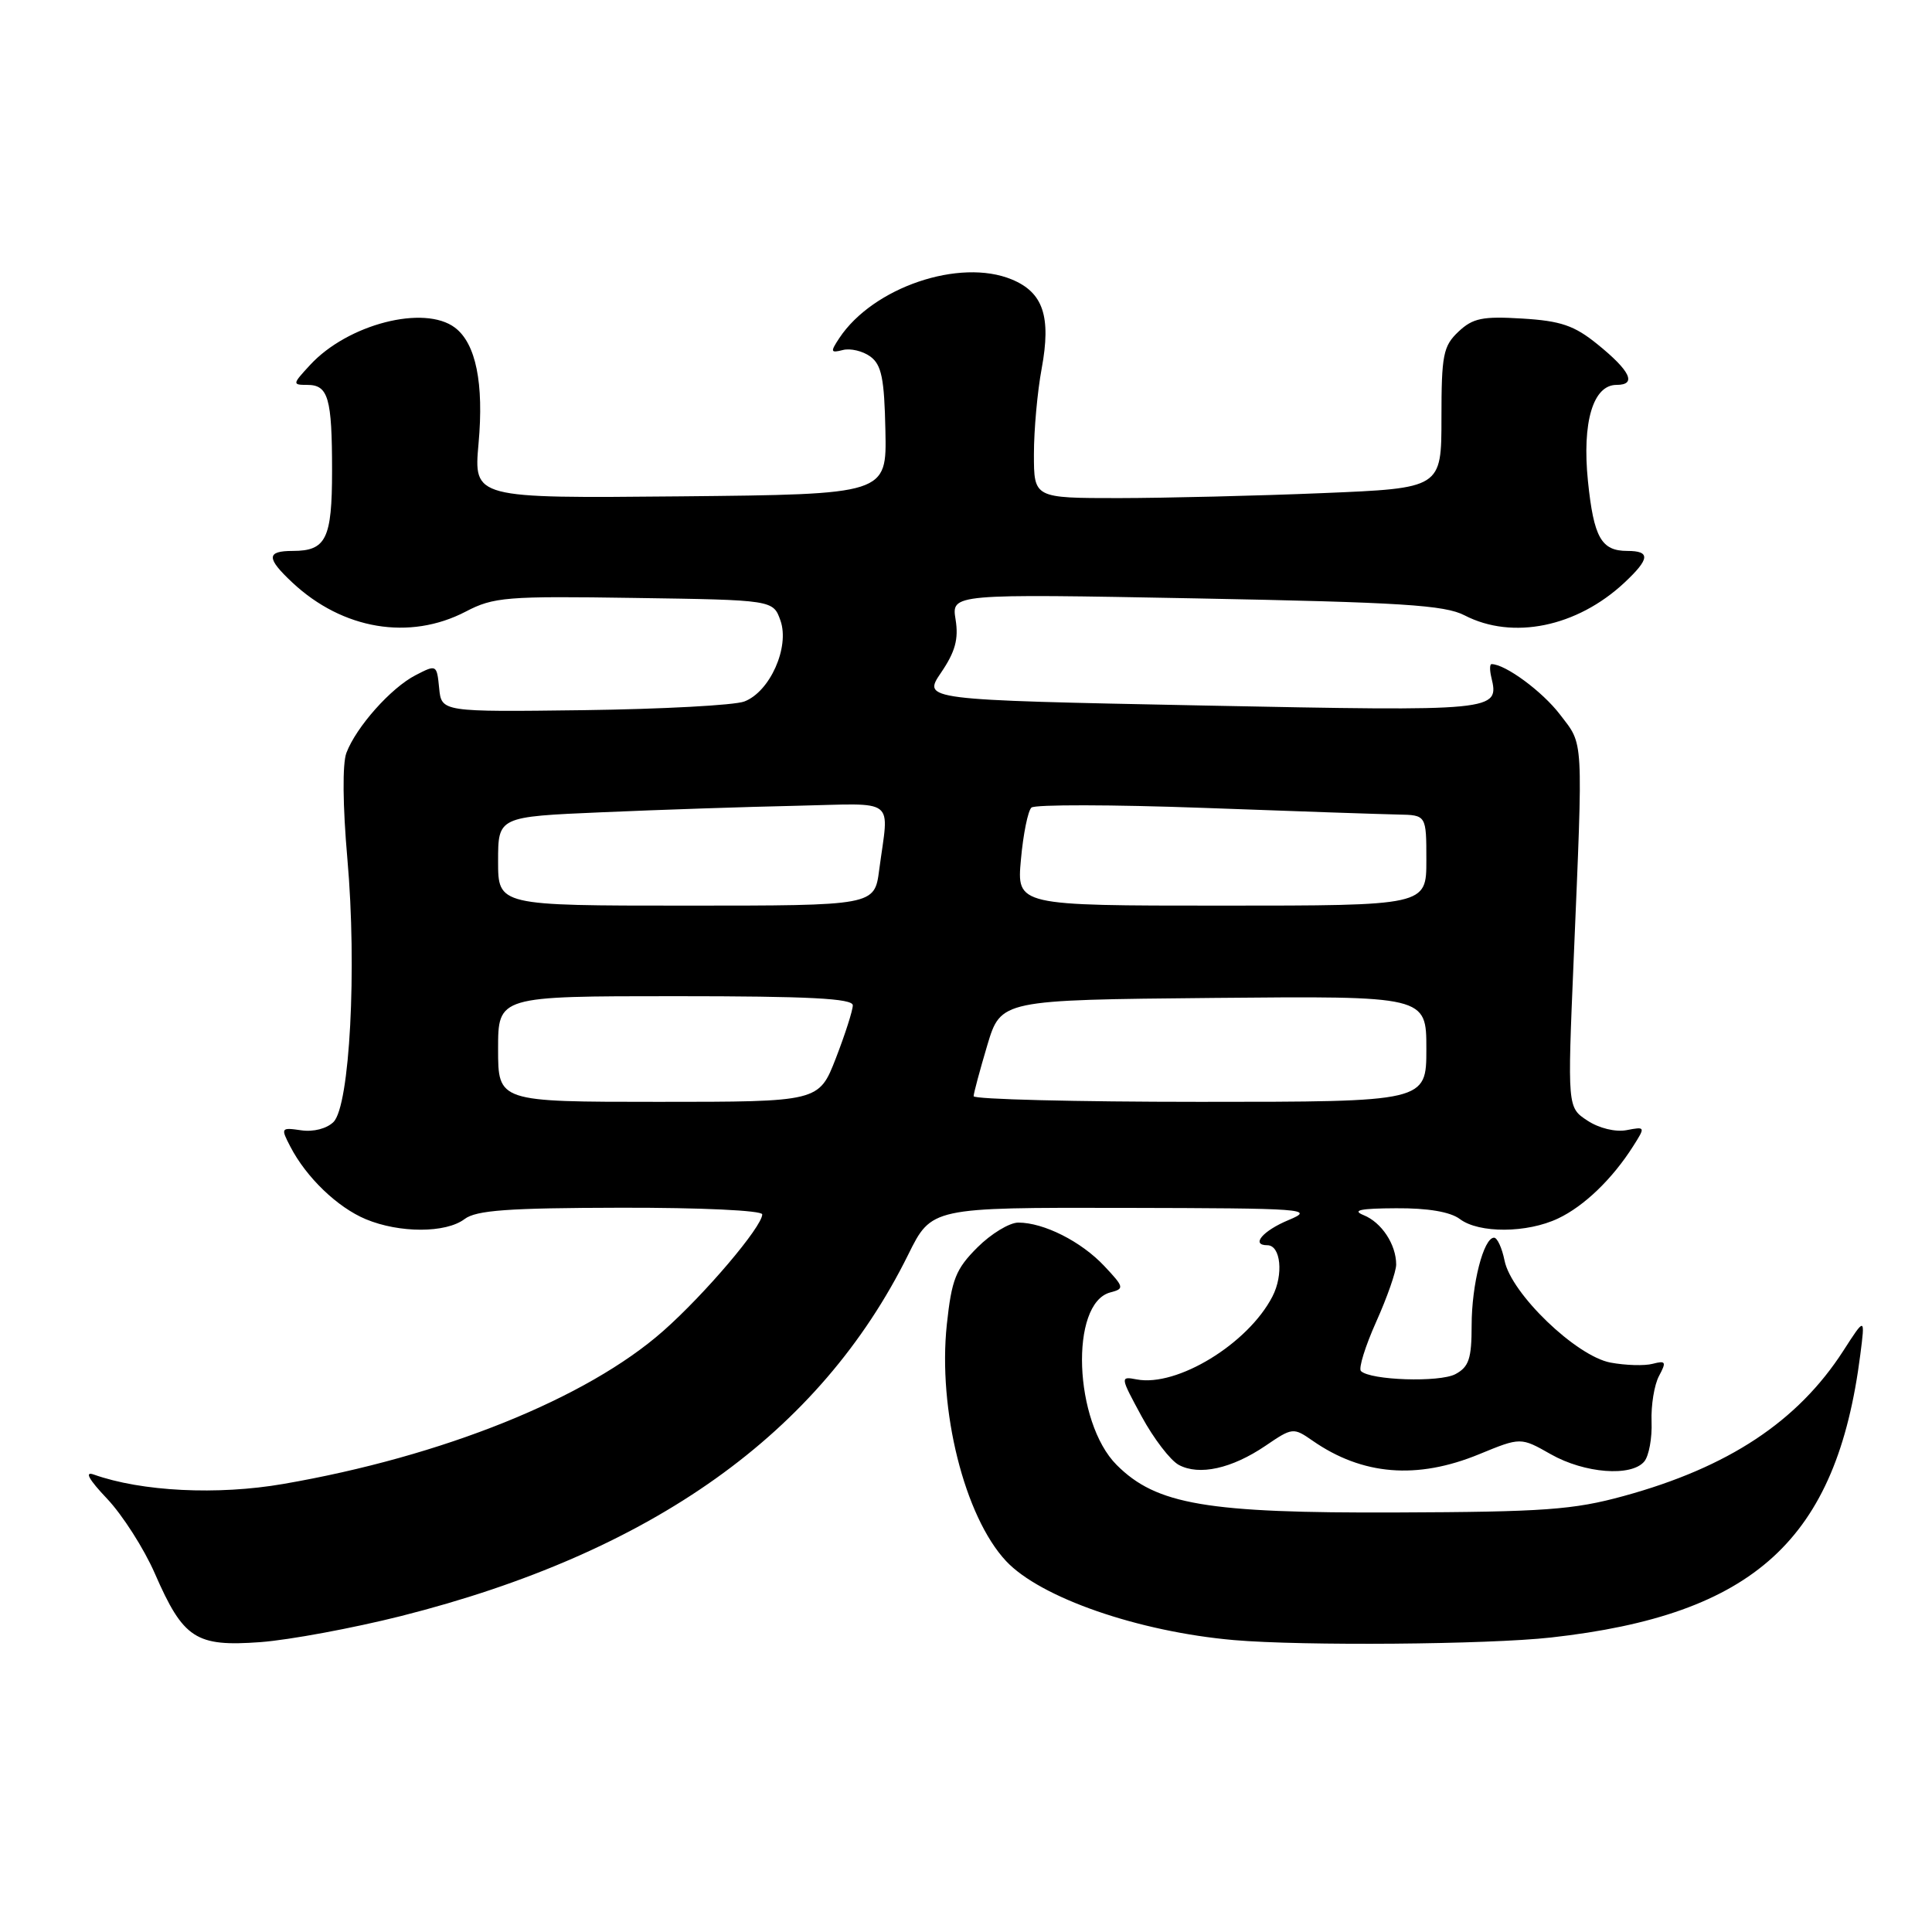 <?xml version="1.0" encoding="UTF-8" standalone="no"?>
<!DOCTYPE svg PUBLIC "-//W3C//DTD SVG 1.1//EN" "http://www.w3.org/Graphics/SVG/1.1/DTD/svg11.dtd" >
<svg xmlns="http://www.w3.org/2000/svg" xmlns:xlink="http://www.w3.org/1999/xlink" version="1.1" viewBox="0 0 256 256">
 <g >
 <path fill="currentColor"
d=" M 53.16 214.13 C 86.45 205.72 108.64 189.90 120.34 166.25 C 123.43 160.00 123.43 160.00 148.96 160.05 C 173.03 160.10 174.28 160.19 170.75 161.66 C 167.31 163.09 165.70 165.00 167.93 165.00 C 169.71 165.00 170.10 168.91 168.60 171.80 C 165.37 178.06 155.96 183.80 150.62 182.78 C 148.41 182.36 148.42 182.42 151.27 187.68 C 152.86 190.61 155.08 193.51 156.20 194.11 C 158.91 195.56 163.22 194.60 167.69 191.57 C 171.24 189.15 171.38 189.13 173.91 190.89 C 180.52 195.49 187.76 196.08 196.00 192.69 C 201.50 190.43 201.50 190.43 205.50 192.70 C 209.97 195.23 216.17 195.71 217.88 193.65 C 218.49 192.91 218.93 190.53 218.84 188.37 C 218.76 186.21 219.20 183.49 219.83 182.32 C 220.83 180.45 220.73 180.26 218.99 180.71 C 217.91 181.00 215.39 180.92 213.40 180.55 C 208.84 179.69 200.23 171.40 199.36 167.03 C 199.02 165.36 198.40 164.00 197.97 164.00 C 196.58 164.00 195.00 170.18 195.00 175.61 C 195.00 180.03 194.64 181.12 192.85 182.08 C 190.75 183.20 181.57 182.90 180.33 181.67 C 179.99 181.32 180.90 178.39 182.35 175.15 C 183.81 171.90 185.00 168.49 185.00 167.56 C 185.00 164.90 183.07 161.97 180.68 161.01 C 179.09 160.36 180.25 160.12 185.00 160.10 C 189.21 160.07 192.18 160.58 193.44 161.53 C 195.97 163.44 202.34 163.41 206.46 161.45 C 209.91 159.82 213.66 156.20 216.40 151.88 C 218.04 149.30 218.03 149.27 215.53 149.75 C 214.07 150.03 211.88 149.50 210.35 148.49 C 207.69 146.75 207.69 146.75 208.52 127.13 C 209.78 97.15 209.87 98.83 206.70 94.67 C 204.37 91.62 199.46 88.00 197.64 88.00 C 197.39 88.00 197.38 88.79 197.61 89.75 C 198.68 94.24 198.44 94.26 159.24 93.48 C 122.24 92.74 122.24 92.74 124.70 89.12 C 126.57 86.37 127.04 84.68 126.62 82.09 C 126.07 78.68 126.07 78.68 158.50 79.29 C 185.67 79.81 191.43 80.17 194.07 81.54 C 200.44 84.83 208.96 83.08 215.25 77.20 C 218.62 74.04 218.72 73.00 215.62 73.00 C 212.18 73.00 211.18 71.23 210.41 63.74 C 209.62 55.94 211.09 51.00 214.20 51.00 C 216.92 51.00 216.05 49.16 211.65 45.60 C 208.60 43.13 206.81 42.52 201.71 42.21 C 196.44 41.89 195.16 42.15 193.25 43.95 C 191.23 45.86 191.00 47.03 191.00 55.38 C 191.00 64.69 191.00 64.69 175.25 65.34 C 166.59 65.70 154.44 65.99 148.25 66.00 C 137.00 66.00 137.00 66.00 137.00 60.18 C 137.00 56.98 137.46 51.87 138.03 48.82 C 139.30 41.94 138.23 38.75 134.07 37.03 C 127.17 34.17 115.68 38.07 111.22 44.79 C 110.00 46.63 110.05 46.80 111.68 46.38 C 112.68 46.12 114.32 46.51 115.32 47.24 C 116.81 48.33 117.18 50.14 117.32 57.04 C 117.50 65.50 117.50 65.50 90.13 65.77 C 62.76 66.03 62.76 66.03 63.41 58.77 C 64.13 50.79 63.06 45.52 60.29 43.42 C 56.22 40.34 46.07 42.95 41.08 48.37 C 38.73 50.91 38.72 51.00 40.72 51.00 C 43.50 51.00 44.00 52.73 44.00 62.38 C 44.00 71.40 43.21 73.00 38.80 73.00 C 35.28 73.00 35.27 73.95 38.75 77.20 C 45.41 83.43 54.28 84.91 61.71 81.04 C 65.40 79.11 67.11 78.97 84.08 79.23 C 102.45 79.50 102.45 79.50 103.42 82.24 C 104.65 85.76 102.02 91.66 98.63 92.95 C 97.33 93.45 87.76 93.96 77.38 94.10 C 58.50 94.34 58.50 94.34 58.19 91.18 C 57.88 88.05 57.84 88.03 55.06 89.47 C 51.80 91.15 47.21 96.31 45.90 99.76 C 45.36 101.18 45.41 106.75 46.03 113.81 C 47.31 128.30 46.35 146.51 44.19 148.67 C 43.30 149.55 41.53 150.01 39.91 149.77 C 37.23 149.38 37.18 149.45 38.47 151.93 C 40.58 156.01 44.71 159.98 48.47 161.55 C 52.93 163.41 59.08 163.41 61.56 161.53 C 63.10 160.36 67.35 160.06 82.25 160.03 C 92.87 160.01 101.00 160.39 101.00 160.91 C 101.00 162.54 93.38 171.51 87.87 176.37 C 77.76 185.29 58.64 192.99 37.54 196.63 C 28.83 198.14 18.76 197.64 12.41 195.38 C 11.16 194.94 11.77 196.04 14.20 198.60 C 16.23 200.75 19.08 205.20 20.52 208.50 C 24.30 217.16 25.94 218.22 34.51 217.59 C 38.37 217.30 46.76 215.74 53.16 214.13 Z  M 205.50 216.98 C 232.47 213.98 243.37 204.02 246.50 179.50 C 247.14 174.50 247.14 174.50 244.24 179.00 C 238.20 188.36 229.02 194.43 215.15 198.23 C 208.49 200.06 204.59 200.34 185.00 200.41 C 159.90 200.51 153.22 199.37 147.97 194.12 C 142.29 188.44 141.71 172.67 147.13 171.25 C 149.01 170.76 148.96 170.56 146.31 167.74 C 143.26 164.50 138.31 162.00 134.93 162.00 C 133.76 162.00 131.32 163.48 129.50 165.30 C 126.64 168.16 126.10 169.52 125.46 175.49 C 124.26 186.78 127.79 200.93 133.30 206.84 C 137.84 211.70 150.83 216.21 163.50 217.32 C 172.61 218.11 197.12 217.91 205.50 216.98 Z  M 66.00 139.00 C 66.00 132.00 66.00 132.00 89.50 132.00 C 107.22 132.00 113.00 132.30 113.00 133.21 C 113.00 133.88 111.99 137.03 110.76 140.21 C 108.51 146.00 108.51 146.00 87.26 146.00 C 66.00 146.00 66.00 146.00 66.00 139.00 Z  M 129.01 145.25 C 129.02 144.84 129.84 141.80 130.82 138.50 C 132.62 132.50 132.62 132.50 160.81 132.23 C 189.00 131.97 189.00 131.97 189.00 138.98 C 189.00 146.00 189.00 146.00 159.00 146.00 C 142.50 146.00 129.01 145.66 129.01 145.25 Z  M 66.00 114.11 C 66.00 108.22 66.00 108.22 79.75 107.63 C 87.31 107.30 98.90 106.91 105.50 106.77 C 119.03 106.47 117.79 105.51 116.50 115.25 C 115.88 120.00 115.88 120.00 90.94 120.00 C 66.00 120.00 66.00 120.00 66.00 114.11 Z  M 135.28 113.88 C 135.58 110.52 136.21 107.43 136.67 107.01 C 137.12 106.59 147.40 106.61 159.50 107.05 C 171.60 107.50 183.19 107.89 185.25 107.93 C 189.00 108.00 189.00 108.00 189.00 114.00 C 189.00 120.00 189.00 120.00 161.86 120.00 C 134.72 120.00 134.72 120.00 135.28 113.88 Z "/>
</g>
</svg>